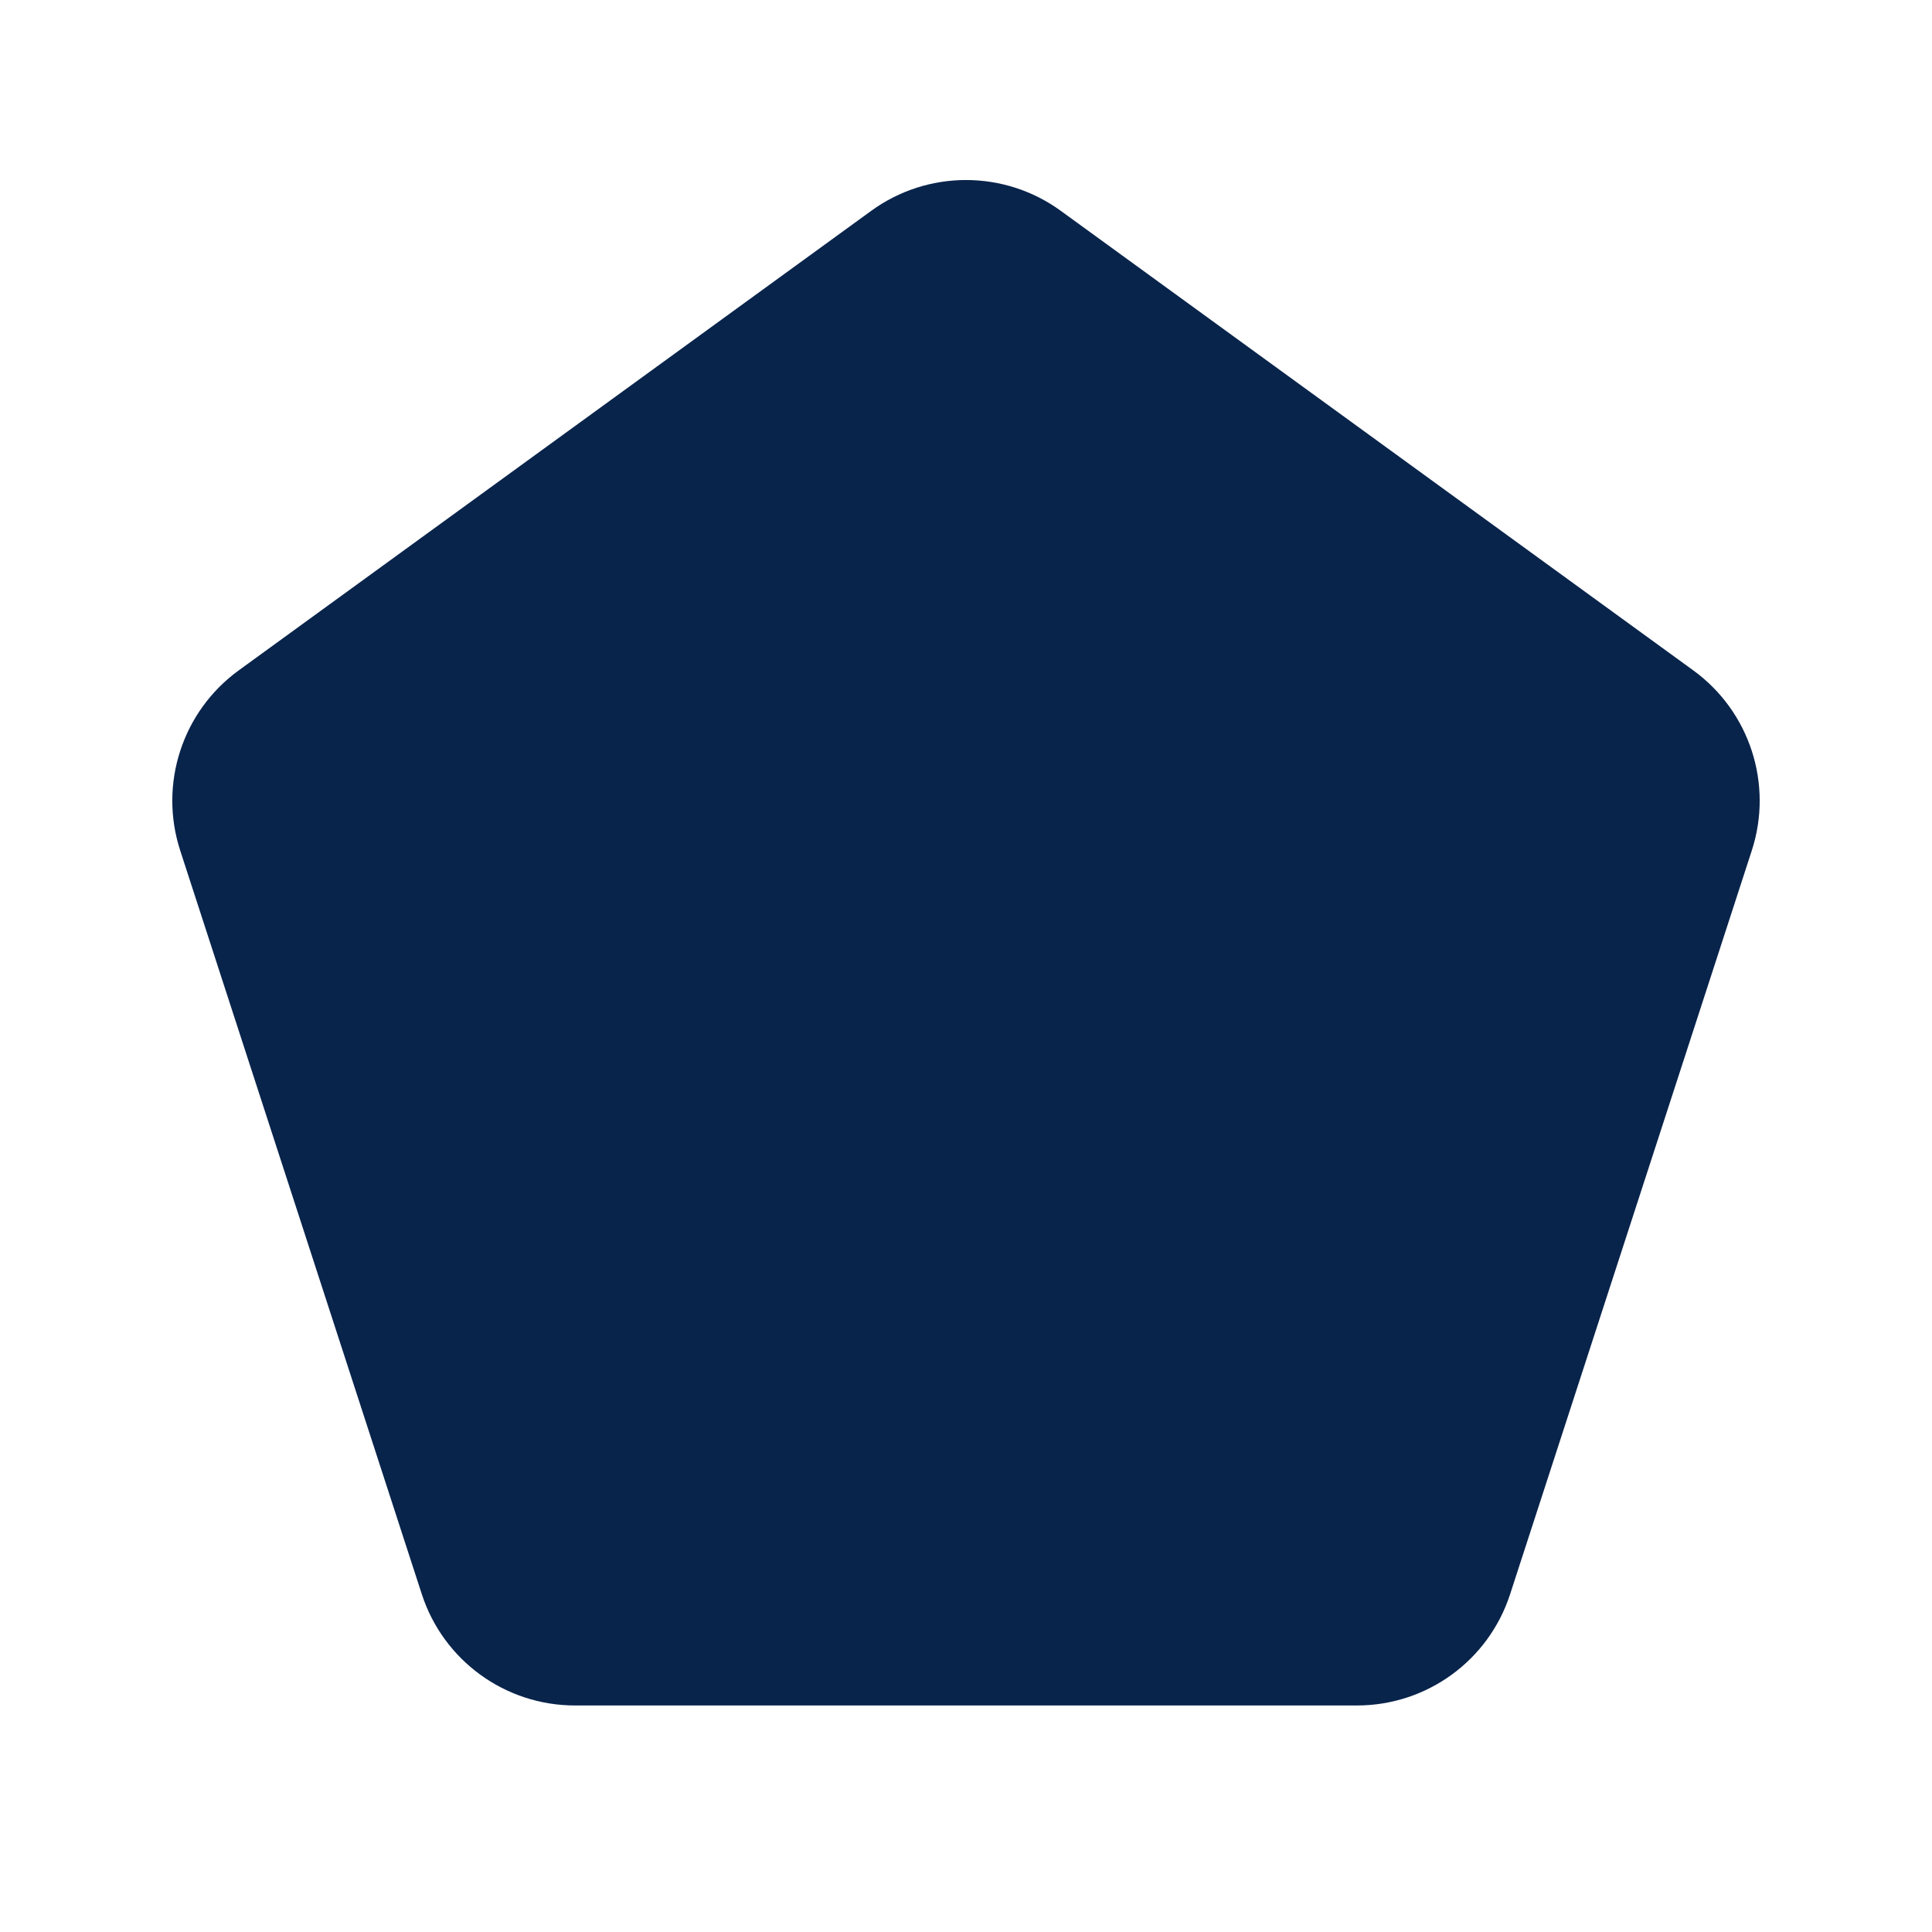 <?xml version="1.0" encoding="UTF-8"?>
<svg width="24px" height="24px" viewBox="0 0 24 24" version="1.1" xmlns="http://www.w3.org/2000/svg" xmlns:xlink="http://www.w3.org/1999/xlink">
    <title>pentagon_fill</title>
    <g id="页面-1" stroke="none" stroke-width="1" fill="none" fill-rule="evenodd">
        <g id="Shape" transform="translate(-96, -48)">
            <g id="pentagon_fill" transform="translate(96, 48)">
                <rect id="矩形" fill-rule="nonzero" x="0" y="0" width="24" height="24"></rect>
                <path d="M10.824,2.618 C11.525,2.109 12.475,2.109 13.176,2.618 L21.035,8.328 C21.736,8.838 22.029,9.74 21.762,10.564 L18.759,19.804 C18.492,20.628 17.724,21.186 16.857,21.186 L7.143,21.186 C6.276,21.186 5.508,20.628 5.24,19.804 L2.238,10.564 C1.971,9.74 2.264,8.838 2.965,8.328 L10.824,2.618 Z" id="路径" fill="#09244B"></path>
            </g>
        </g>
    </g>
</svg>